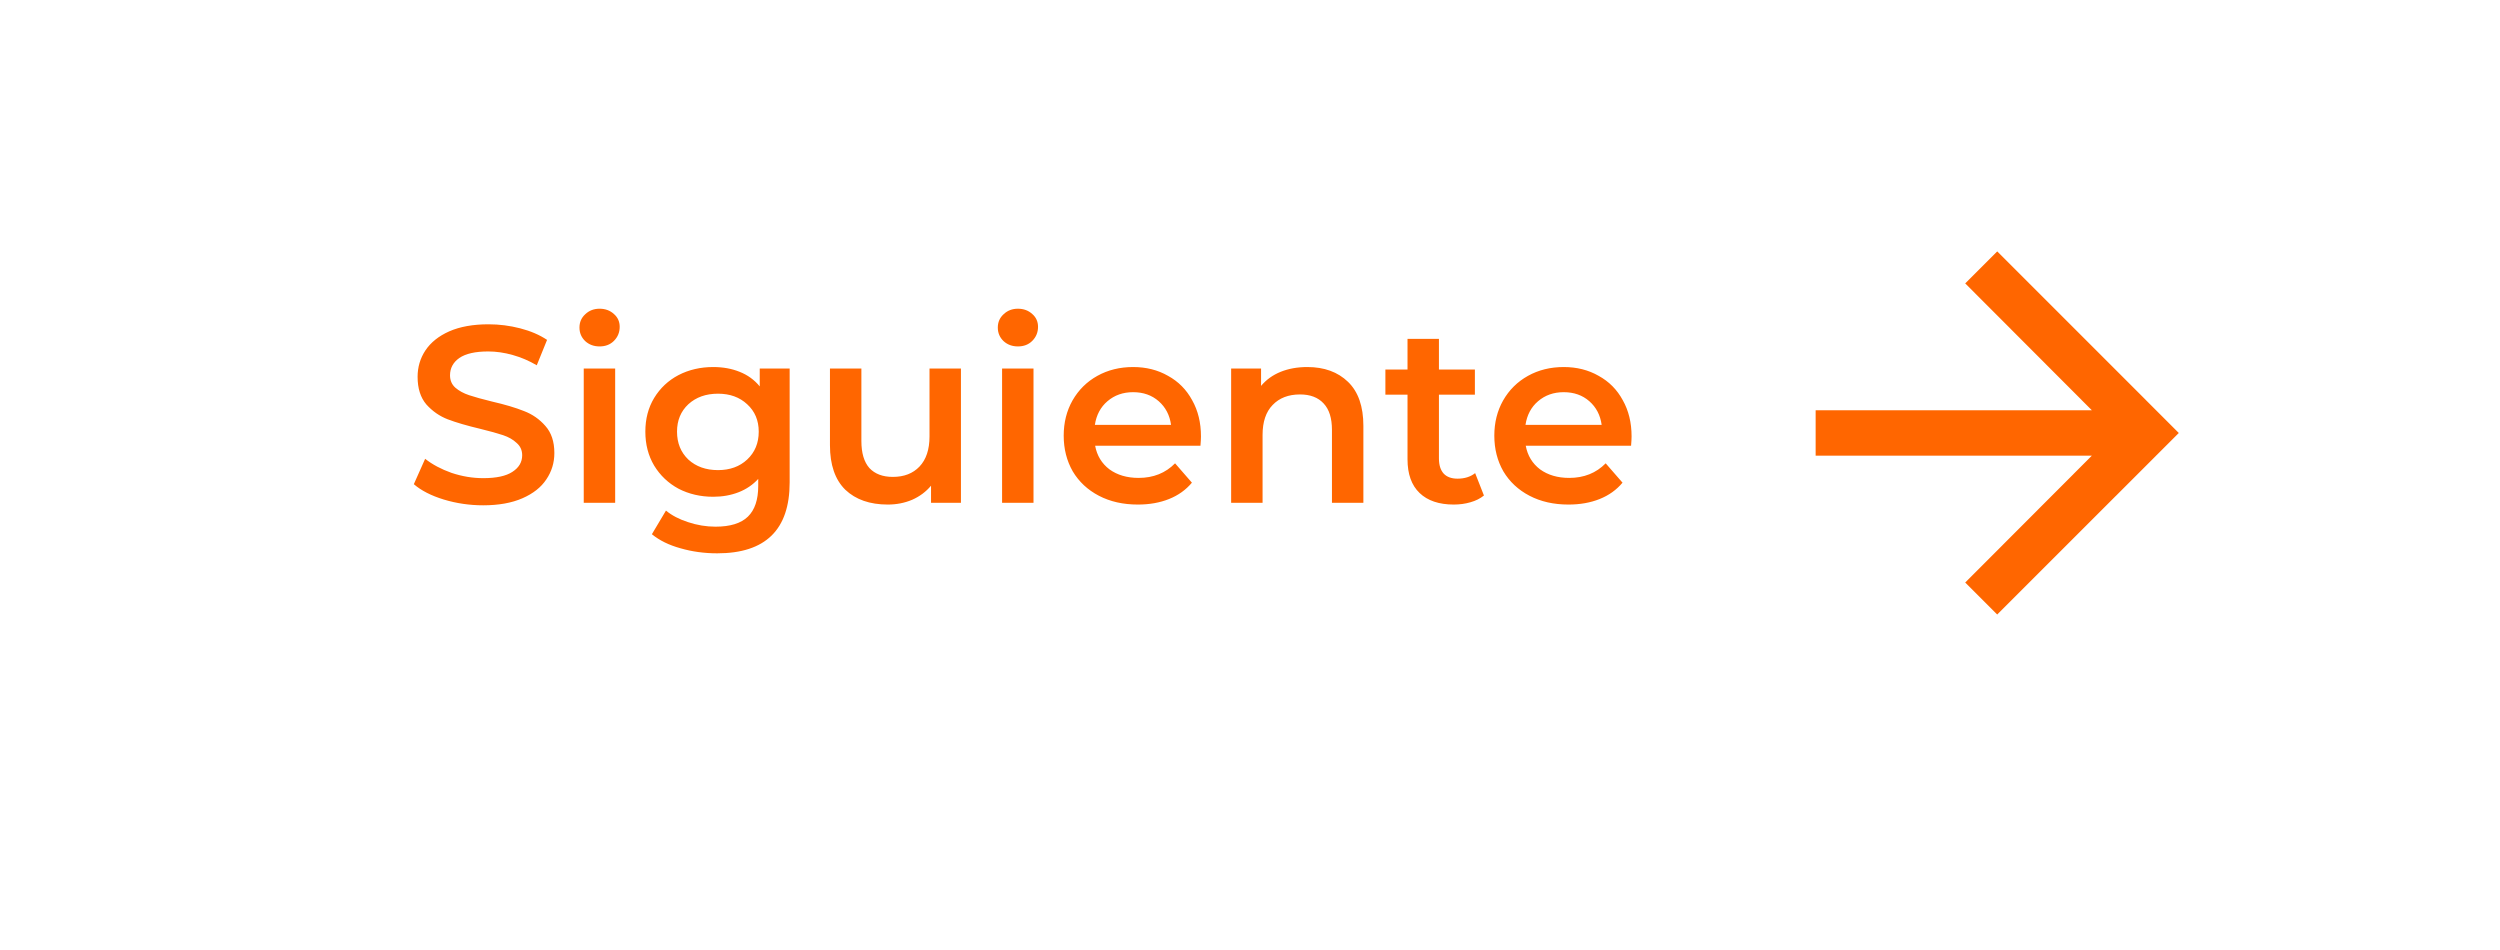 <?xml version="1.0" encoding="UTF-8" standalone="no"?>
<svg
   xmlns:dc="http://purl.org/dc/elements/1.1/"
   xmlns:cc="http://creativecommons.org/ns#"
   xmlns:rdf="http://www.w3.org/1999/02/22-rdf-syntax-ns#"
   xmlns:svg="http://www.w3.org/2000/svg"
   xmlns="http://www.w3.org/2000/svg"
   xmlns:sodipodi="http://sodipodi.sourceforge.net/DTD/sodipodi-0.dtd"
   xmlns:inkscape="http://www.inkscape.org/namespaces/inkscape"
   width="179"
   height="68"
   viewBox="0 0 179 68"
   fill="none"
   version="1.1"
   id="svg238"
   sodipodi:docname="Group 732_.svg"
   inkscape:version="1.0.2 (e86c870879, 2021-01-15)">
  <sodipodi:namedview
     pagecolor="#ffffff"
     bordercolor="#666666"
     borderopacity="1"
     objecttolerance="10"
     gridtolerance="10"
     guidetolerance="10"
     inkscape:pageopacity="0"
     inkscape:pageshadow="2"
     inkscape:window-width="1680"
     inkscape:window-height="1020"
     id="namedview240"
     showgrid="false"
     inkscape:zoom="8.273743"
     inkscape:cx="89.5"
     inkscape:cy="34"
     inkscape:window-x="0"
     inkscape:window-y="0"
     inkscape:window-maximized="1"
     inkscape:current-layer="svg238"
     inkscape:document-rotation="0" />
  <g
     filter="url(#filter0_d)"
     id="g215"
     style="fill:#ffffff">
    <path
       d="M144.879 3H33.776C18.436 3 6 15.436 6 30.776C6 46.116 18.436 58.551 33.776 58.551H144.879C160.219 58.551 172.655 46.116 172.655 30.776C172.655 15.436 160.219 3 144.879 3Z"
       fill="#FF6900"
       id="path213"
       style="fill:#ffffff" />
  </g>
  <path
     d="M34.598 36.18C33.626 36.18 32.684 36.042 31.772 35.766C30.872 35.49 30.158 35.124 29.63 34.668L30.44 32.85C30.956 33.258 31.586 33.594 32.33 33.858C33.086 34.11 33.842 34.236 34.598 34.236C35.534 34.236 36.23 34.086 36.686 33.786C37.154 33.486 37.388 33.09 37.388 32.598C37.388 32.238 37.256 31.944 36.992 31.716C36.74 31.476 36.416 31.29 36.02 31.158C35.624 31.026 35.084 30.876 34.4 30.708C33.44 30.48 32.66 30.252 32.06 30.024C31.472 29.796 30.962 29.442 30.53 28.962C30.11 28.47 29.9 27.81 29.9 26.982C29.9 26.286 30.086 25.656 30.458 25.092C30.842 24.516 31.412 24.06 32.168 23.724C32.936 23.388 33.872 23.22 34.976 23.22C35.744 23.22 36.5 23.316 37.244 23.508C37.988 23.7 38.63 23.976 39.17 24.336L38.432 26.154C37.88 25.83 37.304 25.584 36.704 25.416C36.104 25.248 35.522 25.164 34.958 25.164C34.034 25.164 33.344 25.32 32.888 25.632C32.444 25.944 32.222 26.358 32.222 26.874C32.222 27.234 32.348 27.528 32.6 27.756C32.864 27.984 33.194 28.164 33.59 28.296C33.986 28.428 34.526 28.578 35.21 28.746C36.146 28.962 36.914 29.19 37.514 29.43C38.114 29.658 38.624 30.012 39.044 30.492C39.476 30.972 39.692 31.62 39.692 32.436C39.692 33.132 39.5 33.762 39.116 34.326C38.744 34.89 38.174 35.34 37.406 35.676C36.638 36.012 35.702 36.18 34.598 36.18ZM41.796 26.388H44.046V36H41.796V26.388ZM42.93 24.804C42.522 24.804 42.18 24.678 41.904 24.426C41.628 24.162 41.49 23.838 41.49 23.454C41.49 23.07 41.628 22.752 41.904 22.5C42.18 22.236 42.522 22.104 42.93 22.104C43.338 22.104 43.68 22.23 43.956 22.482C44.232 22.722 44.37 23.028 44.37 23.4C44.37 23.796 44.232 24.132 43.956 24.408C43.692 24.672 43.35 24.804 42.93 24.804ZM56.539 26.388V34.542C56.539 37.926 54.811 39.618 51.355 39.618C50.431 39.618 49.555 39.498 48.727 39.258C47.899 39.03 47.215 38.694 46.675 38.25L47.683 36.558C48.103 36.906 48.631 37.182 49.267 37.386C49.915 37.602 50.569 37.71 51.229 37.71C52.285 37.71 53.059 37.47 53.551 36.99C54.043 36.51 54.289 35.778 54.289 34.794V34.29C53.905 34.71 53.437 35.028 52.885 35.244C52.333 35.46 51.727 35.568 51.067 35.568C50.155 35.568 49.327 35.376 48.583 34.992C47.851 34.596 47.269 34.044 46.837 33.336C46.417 32.628 46.207 31.818 46.207 30.906C46.207 29.994 46.417 29.19 46.837 28.494C47.269 27.786 47.851 27.24 48.583 26.856C49.327 26.472 50.155 26.28 51.067 26.28C51.763 26.28 52.393 26.394 52.957 26.622C53.533 26.85 54.013 27.198 54.397 27.666V26.388H56.539ZM51.409 33.66C52.261 33.66 52.957 33.408 53.497 32.904C54.049 32.388 54.325 31.722 54.325 30.906C54.325 30.102 54.049 29.448 53.497 28.944C52.957 28.44 52.261 28.188 51.409 28.188C50.545 28.188 49.837 28.44 49.285 28.944C48.745 29.448 48.475 30.102 48.475 30.906C48.475 31.722 48.745 32.388 49.285 32.904C49.837 33.408 50.545 33.66 51.409 33.66ZM68.803 26.388V36H66.662V34.776C66.302 35.208 65.852 35.544 65.311 35.784C64.772 36.012 64.189 36.126 63.566 36.126C62.282 36.126 61.267 35.772 60.523 35.064C59.791 34.344 59.425 33.282 59.425 31.878V26.388H61.675V31.572C61.675 32.436 61.867 33.084 62.252 33.516C62.648 33.936 63.206 34.146 63.925 34.146C64.73 34.146 65.365 33.9 65.834 33.408C66.314 32.904 66.553 32.184 66.553 31.248V26.388H68.803ZM71.749 26.388H73.999V36H71.749V26.388ZM72.883 24.804C72.475 24.804 72.133 24.678 71.857 24.426C71.581 24.162 71.443 23.838 71.443 23.454C71.443 23.07 71.581 22.752 71.857 22.5C72.133 22.236 72.475 22.104 72.883 22.104C73.291 22.104 73.633 22.23 73.909 22.482C74.185 22.722 74.323 23.028 74.323 23.4C74.323 23.796 74.185 24.132 73.909 24.408C73.645 24.672 73.303 24.804 72.883 24.804ZM85.989 31.248C85.989 31.404 85.977 31.626 85.953 31.914H78.411C78.543 32.622 78.885 33.186 79.437 33.606C80.001 34.014 80.697 34.218 81.525 34.218C82.581 34.218 83.451 33.87 84.135 33.174L85.341 34.56C84.909 35.076 84.363 35.466 83.703 35.73C83.043 35.994 82.299 36.126 81.471 36.126C80.415 36.126 79.485 35.916 78.681 35.496C77.877 35.076 77.253 34.494 76.809 33.75C76.377 32.994 76.161 32.142 76.161 31.194C76.161 30.258 76.371 29.418 76.791 28.674C77.223 27.918 77.817 27.33 78.573 26.91C79.329 26.49 80.181 26.28 81.129 26.28C82.065 26.28 82.899 26.49 83.631 26.91C84.375 27.318 84.951 27.9 85.359 28.656C85.779 29.4 85.989 30.264 85.989 31.248ZM81.129 28.08C80.409 28.08 79.797 28.296 79.293 28.728C78.801 29.148 78.501 29.712 78.393 30.42H83.847C83.751 29.724 83.457 29.16 82.965 28.728C82.473 28.296 81.861 28.08 81.129 28.08ZM93.604 26.28C94.816 26.28 95.788 26.634 96.52 27.342C97.252 28.05 97.618 29.1 97.618 30.492V36H95.368V30.78C95.368 29.94 95.17 29.31 94.774 28.89C94.378 28.458 93.814 28.242 93.082 28.242C92.254 28.242 91.6 28.494 91.12 28.998C90.64 29.49 90.4 30.204 90.4 31.14V36H88.15V26.388H90.292V27.63C90.664 27.186 91.132 26.85 91.696 26.622C92.26 26.394 92.896 26.28 93.604 26.28ZM106.25 35.478C105.986 35.694 105.662 35.856 105.278 35.964C104.906 36.072 104.51 36.126 104.09 36.126C103.034 36.126 102.218 35.85 101.642 35.298C101.066 34.746 100.778 33.942 100.778 32.886V28.26H99.194V26.46H100.778V24.264H103.028V26.46H105.602V28.26H103.028V32.832C103.028 33.3 103.142 33.66 103.37 33.912C103.598 34.152 103.928 34.272 104.36 34.272C104.864 34.272 105.284 34.14 105.62 33.876L106.25 35.478ZM116.821 31.248C116.821 31.404 116.809 31.626 116.785 31.914H109.243C109.375 32.622 109.717 33.186 110.269 33.606C110.833 34.014 111.529 34.218 112.357 34.218C113.413 34.218 114.283 33.87 114.967 33.174L116.173 34.56C115.741 35.076 115.195 35.466 114.535 35.73C113.875 35.994 113.131 36.126 112.303 36.126C111.247 36.126 110.317 35.916 109.513 35.496C108.709 35.076 108.085 34.494 107.641 33.75C107.209 32.994 106.993 32.142 106.993 31.194C106.993 30.258 107.203 29.418 107.623 28.674C108.055 27.918 108.649 27.33 109.405 26.91C110.161 26.49 111.013 26.28 111.961 26.28C112.897 26.28 113.731 26.49 114.463 26.91C115.207 27.318 115.783 27.9 116.191 28.656C116.611 29.4 116.821 30.264 116.821 31.248ZM111.961 28.08C111.241 28.08 110.629 28.296 110.125 28.728C109.633 29.148 109.333 29.712 109.225 30.42H114.679C114.583 29.724 114.289 29.16 113.797 28.728C113.305 28.296 112.693 28.08 111.961 28.08Z"
     fill="white"
     id="path217"
     style="fill:#ff6600;fill-opacity:1;stroke:none;stroke-opacity:1" />
  <path
     d="M143.001 18L140.709 20.291L149.776 29.375H130V32.625H149.776L140.709 41.709L142.999 44L156 31.001L143.001 18Z"
     fill="white"
     id="path219"
     style="fill:#ff6600;fill-opacity:1;stroke:none;stroke-opacity:1" />
  <defs
     id="defs236">
    <filter
       id="filter0_d"
       x="0"
       y="0"
       width="178.655"
       height="67.552"
       filterUnits="userSpaceOnUse"
       color-interpolation-filters="sRGB">
      <feFlood
         flood-opacity="0"
         result="BackgroundImageFix"
         id="feFlood221" />
      <feColorMatrix
         in="SourceAlpha"
         type="matrix"
         values="0 0 0 0 0 0 0 0 0 0 0 0 0 0 0 0 0 0 127 0"
         id="feColorMatrix223" />
      <feOffset
         dy="3"
         id="feOffset225" />
      <feGaussianBlur
         stdDeviation="3"
         id="feGaussianBlur227" />
      <feColorMatrix
         type="matrix"
         values="0 0 0 0 0 0 0 0 0 0 0 0 0 0 0 0 0 0 0.161 0"
         id="feColorMatrix229" />
      <feBlend
         mode="normal"
         in2="BackgroundImageFix"
         result="effect1_dropShadow"
         id="feBlend231" />
      <feBlend
         mode="normal"
         in="SourceGraphic"
         in2="effect1_dropShadow"
         result="shape"
         id="feBlend233" />
    </filter>
  </defs>
</svg>

